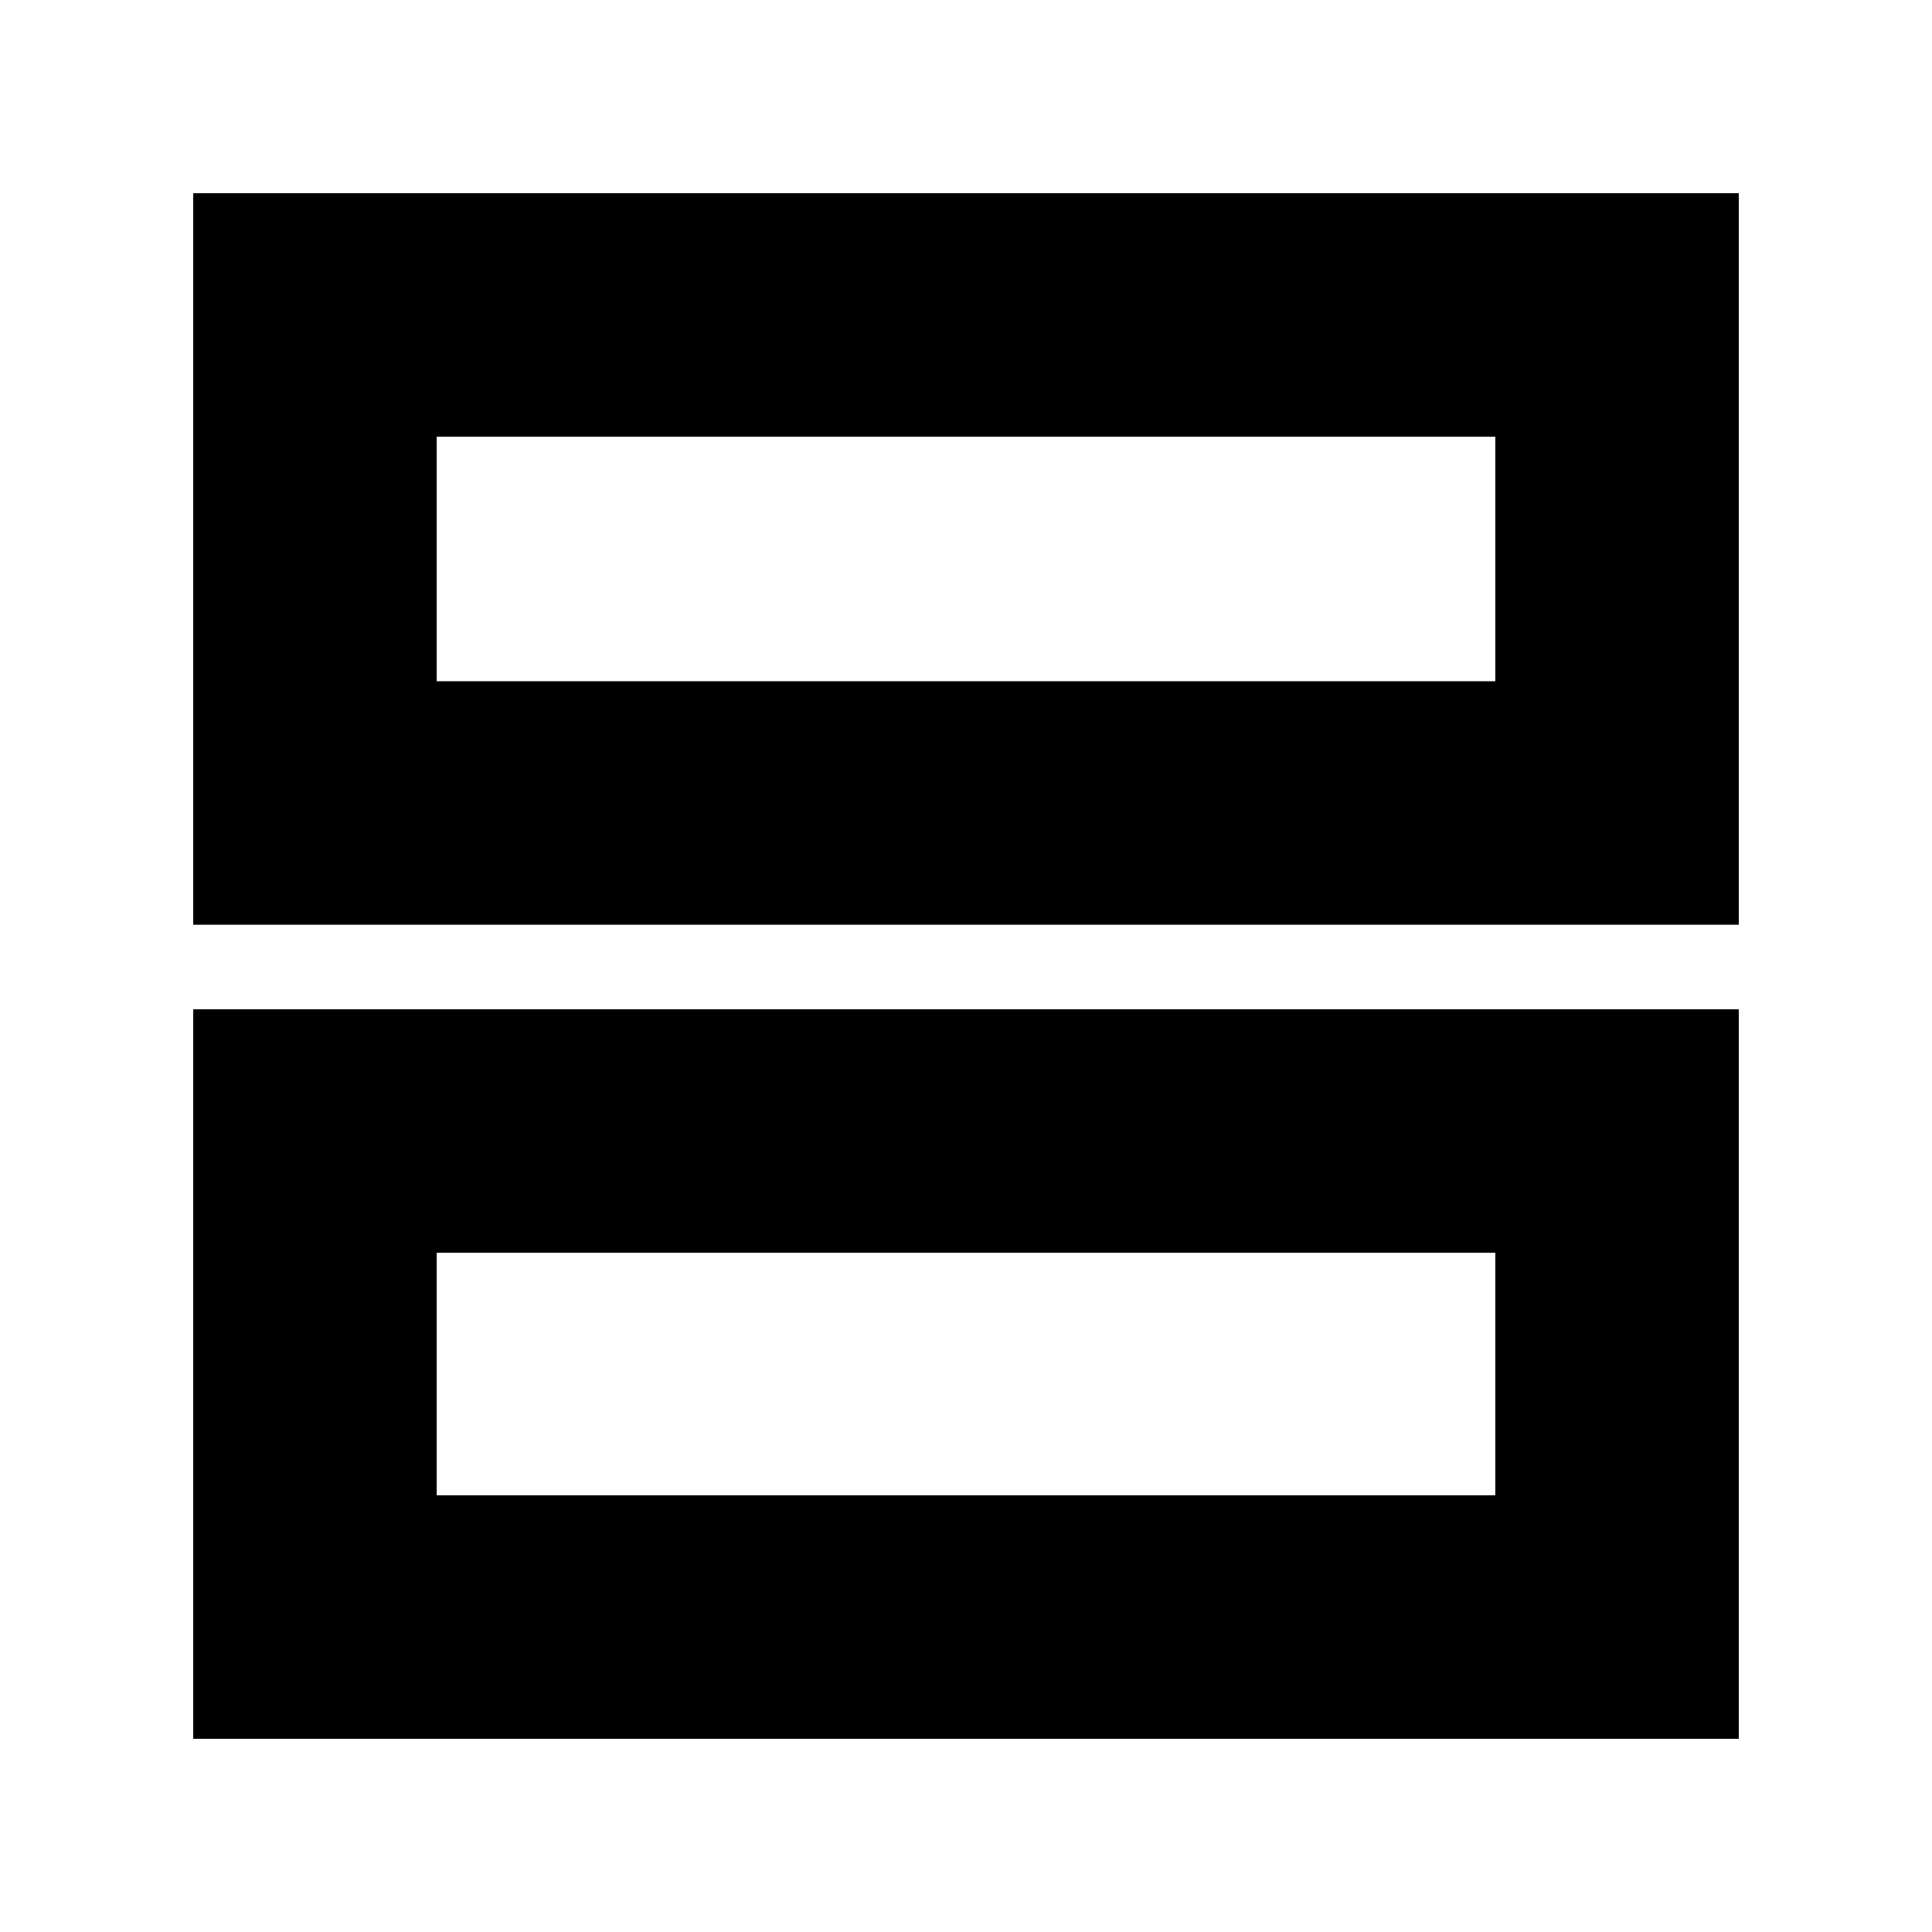 <svg xmlns="http://www.w3.org/2000/svg" height="24" viewBox="0 -960 960 960" width="24"><path d="M96-500.5V-864h768v363.5H96Zm121-121h526V-743H217v121.5ZM96-96v-362.5h768V-96H96Zm121-121h526v-120.5H217V-217Zm0-404.5V-743v121.5Zm0 404.5v-120.5V-217Z"/></svg>